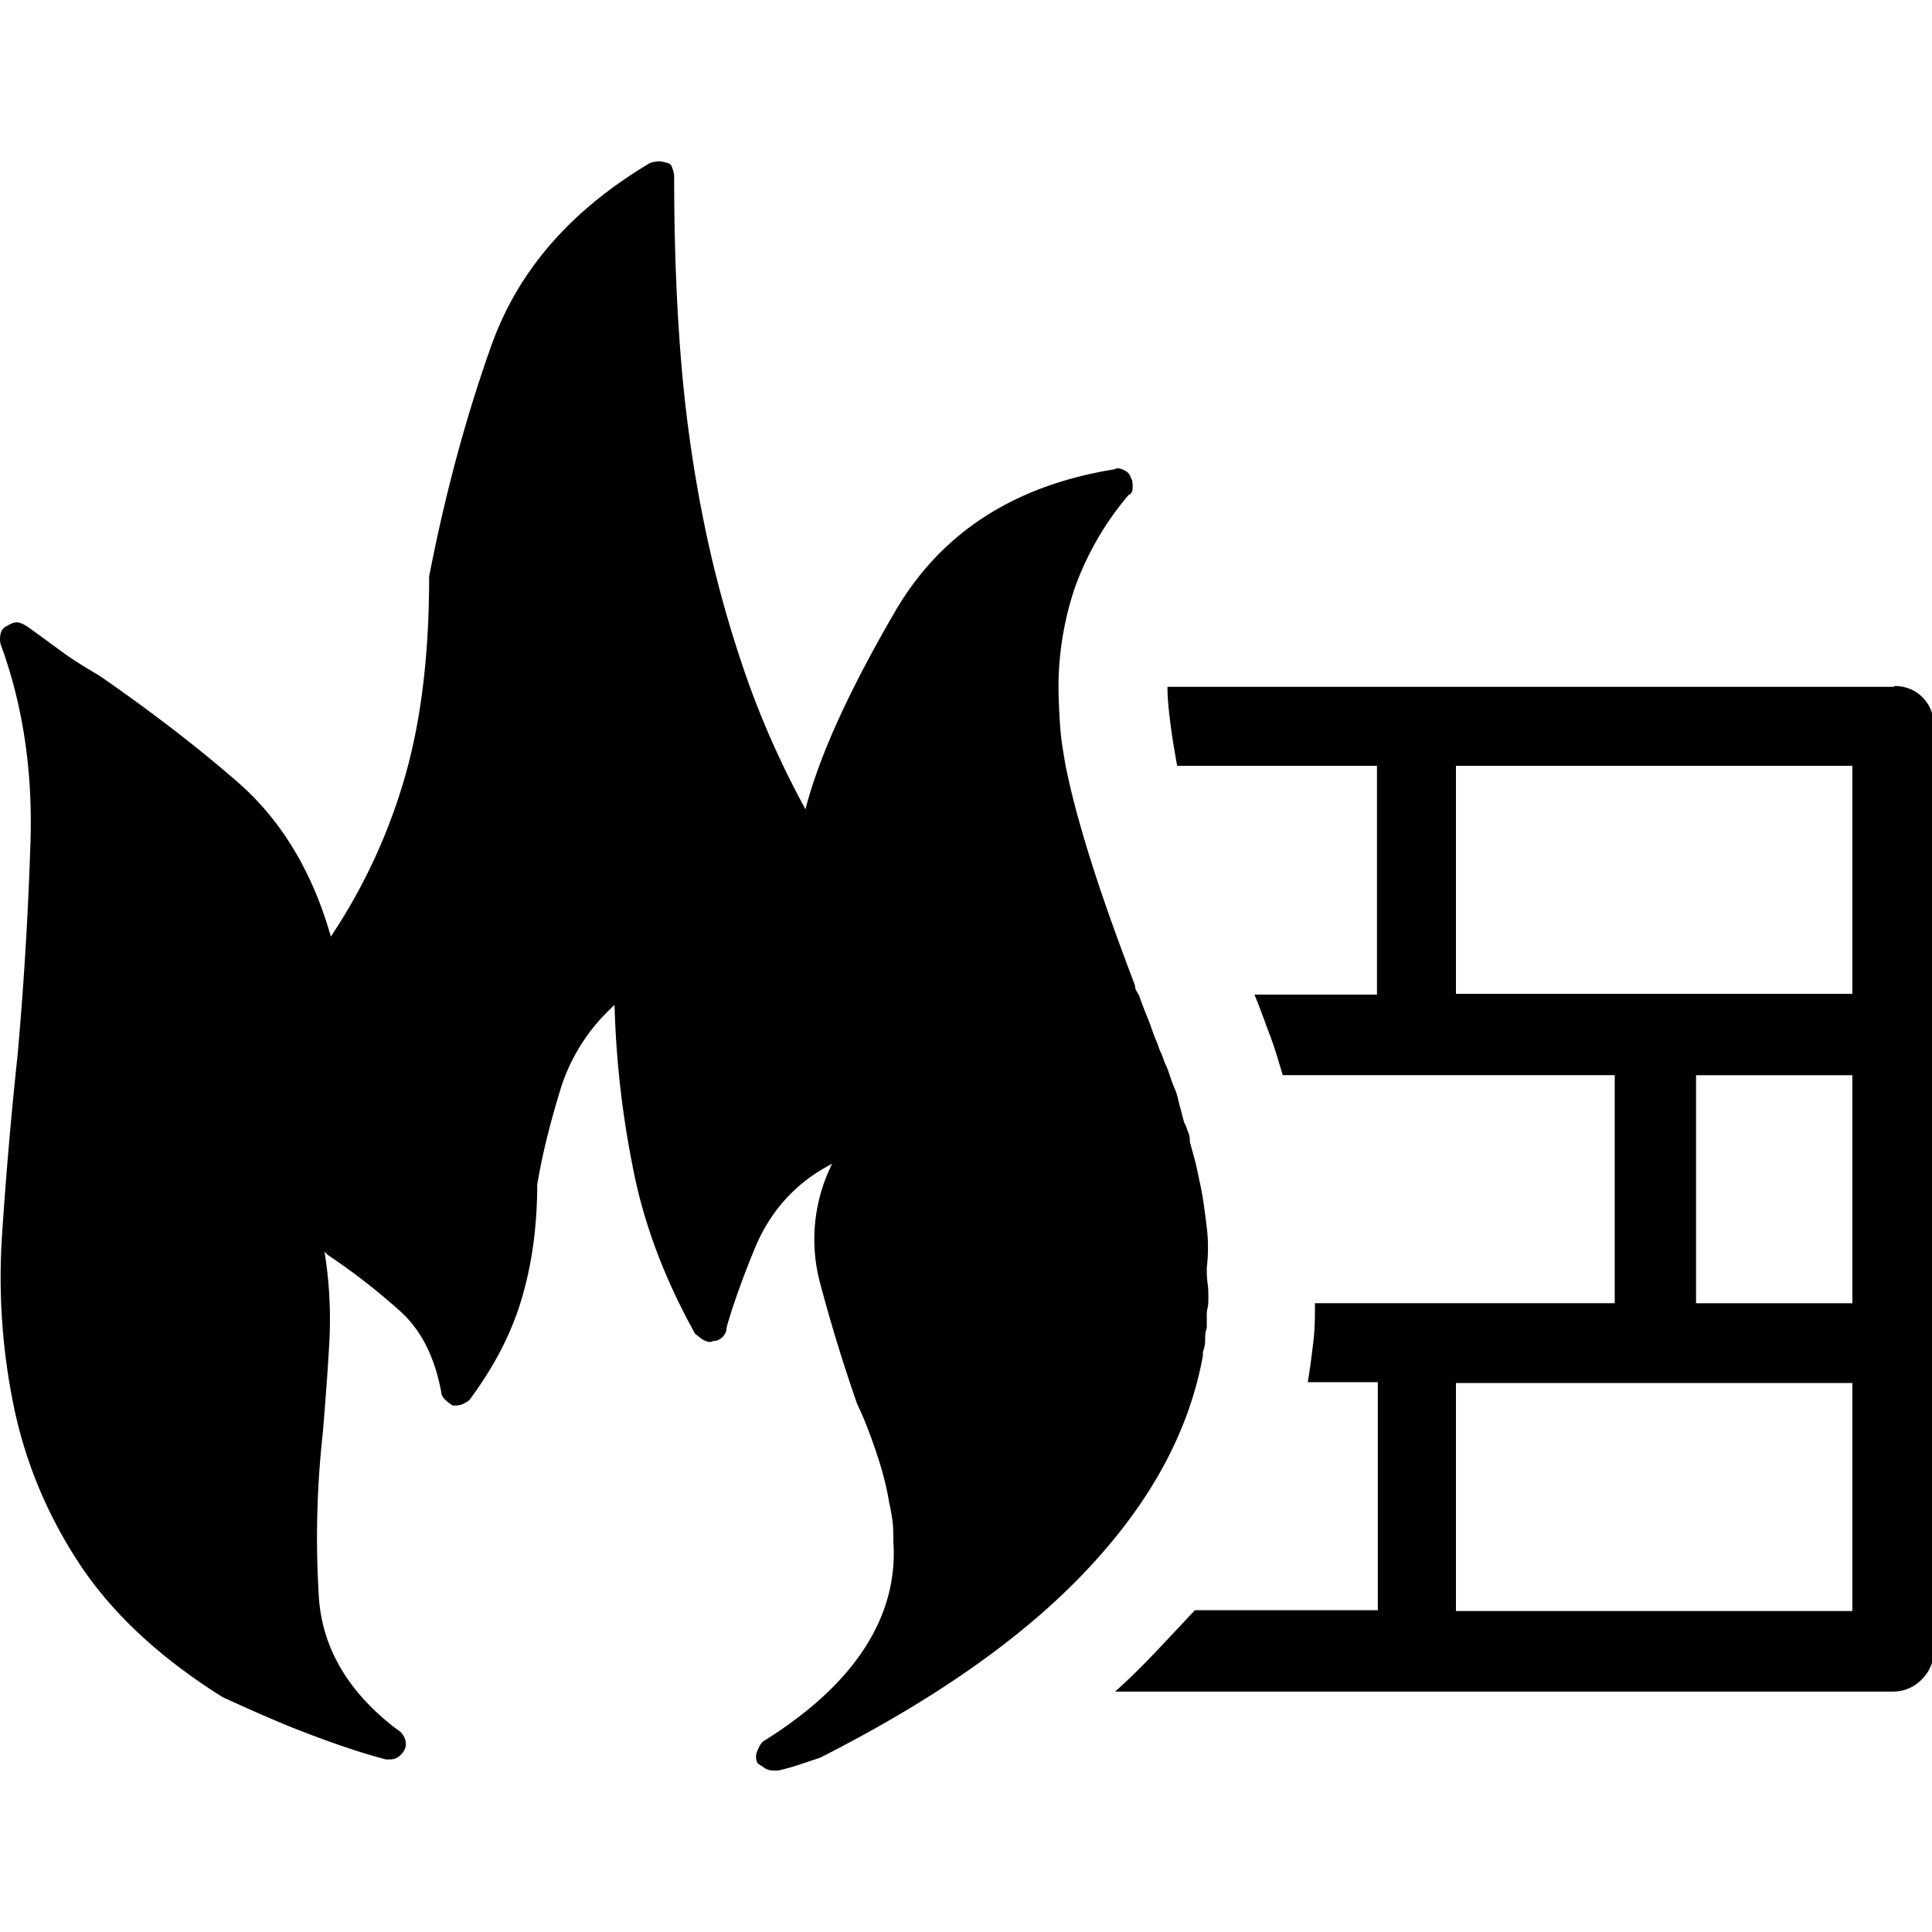 <svg xmlns="http://www.w3.org/2000/svg" viewBox="0 0 32 32"><path d="M19.924 22.4v.053c-.227 1.255-.867 2.429-1.922 3.55s-2.522 2.149-4.418 3.11l-.36.12c-.12.04-.227.067-.334.093h-.067c-.067 0-.12-.013-.174-.053s-.093-.053-.107-.08c-.027-.067-.027-.12 0-.187s.053-.12.093-.16c.774-.48 1.335-1.001 1.695-1.562s.507-1.148.467-1.748c0-.12 0-.24-.013-.334s-.027-.187-.053-.294c-.04-.254-.107-.52-.2-.801s-.2-.574-.334-.854a27.182 27.182 0 0 1-.614-2.002 2.798 2.798 0 0 1 .2-1.975c-.601.307-1.028.787-1.281 1.401s-.4 1.068-.467 1.308c0 .067-.027.12-.067.16s-.093.067-.16.067c-.04.027-.093.013-.147-.013s-.093-.067-.147-.107c-.521-.934-.867-1.868-1.041-2.803a15.713 15.713 0 0 1-.294-2.643 3.125 3.125 0 0 0-.881 1.348c-.16.52-.307 1.068-.4 1.628 0 .707-.093 1.348-.267 1.922s-.467 1.121-.854 1.642c-.027.027-.053.04-.107.067s-.107.027-.173.027c-.04-.027-.08-.053-.12-.093s-.067-.08-.067-.12c-.107-.587-.334-1.041-.694-1.361s-.747-.627-1.188-.921l-.053-.053c.08.494.107 1.001.08 1.495s-.067 1.001-.107 1.495c-.107.961-.12 1.868-.067 2.723s.494 1.588 1.281 2.189c.04.027.08.053.107.093s.053.093.053.16-.027.12-.08.174a.236.236 0 0 1-.173.08h-.08c-.454-.12-.908-.28-1.361-.454s-.894-.374-1.335-.574c-1.068-.667-1.855-1.415-2.389-2.229S.41 24.189.223 23.268-.031 21.4.036 20.425a72.65 72.65 0 0 1 .254-2.936 61.57 61.57 0 0 0 .214-3.523c.04-1.175-.12-2.282-.494-3.297-.013-.053-.013-.12 0-.174s.053-.107.093-.12c.067-.04.12-.067.173-.067s.107.027.173.067c.187.133.387.28.587.427s.427.28.627.4c.787.547 1.548 1.121 2.269 1.748s1.241 1.481 1.548 2.563c.561-.841.974-1.748 1.241-2.696s.387-2.042.387-3.27c.254-1.308.587-2.576 1.028-3.817s1.308-2.242 2.629-3.03c.04-.013.093-.027.147-.027s.093.013.147.027.067.053.08.093.027.08.027.133c0 1.121.04 2.162.12 3.11s.214 1.842.387 2.683.4 1.655.667 2.429.601 1.521 1.001 2.256c.227-.881.721-1.962 1.481-3.27s1.975-2.095 3.644-2.362c.04-.027.093-.013.147.013.067.027.107.08.12.133.027.04.027.093.027.16s-.027.107-.067.12a4.954 4.954 0 0 0-.894 1.548 5.172 5.172 0 0 0-.267 1.615c0 .227.013.454.027.667s.053.44.093.667c.12.587.294 1.188.494 1.802s.427 1.228.654 1.828c0 .027 0 .04.013.067s.027.053.053.093c.04.12.093.254.147.387s.093.267.147.387c.027.067.04.12.067.174s.04.107.067.174c.04.08.067.16.093.24s.053.147.093.24c.027.08.04.16.067.254s.04.16.067.254c.027.04.04.093.067.16s.027.12.027.16c.04.147.08.28.107.4s.053.254.08.374c.04.214.067.427.093.641s.027.44 0 .667c0 .08 0 .16.013.254s.013.16.013.24c0 .067 0 .12-.013.174s-.013.093-.013.147v.187c-.027.067-.027.133-.027.2s-.013.133-.04.2zm11.451-11.038c.187 0 .347.067.467.187s.187.28.187.467v15.322c0 .187-.067.347-.2.48s-.294.2-.48.2H18.47c.254-.227.48-.454.707-.694s.427-.454.614-.654h3.03v-3.777H21.66c.04-.227.067-.454.093-.667s.027-.427.027-.641h4.965v-3.777h-5.499c-.067-.227-.133-.454-.214-.667s-.16-.44-.254-.667h2.029v-3.79h-3.31c-.04-.227-.08-.454-.107-.667s-.053-.427-.053-.641h12.038zm-.694 1.322h-6.566v3.777h6.566v-3.777zm0 10.223h-6.566v3.777h6.566v-3.777zm0-5.098h-2.589v3.777h2.589v-3.777z"/></svg>